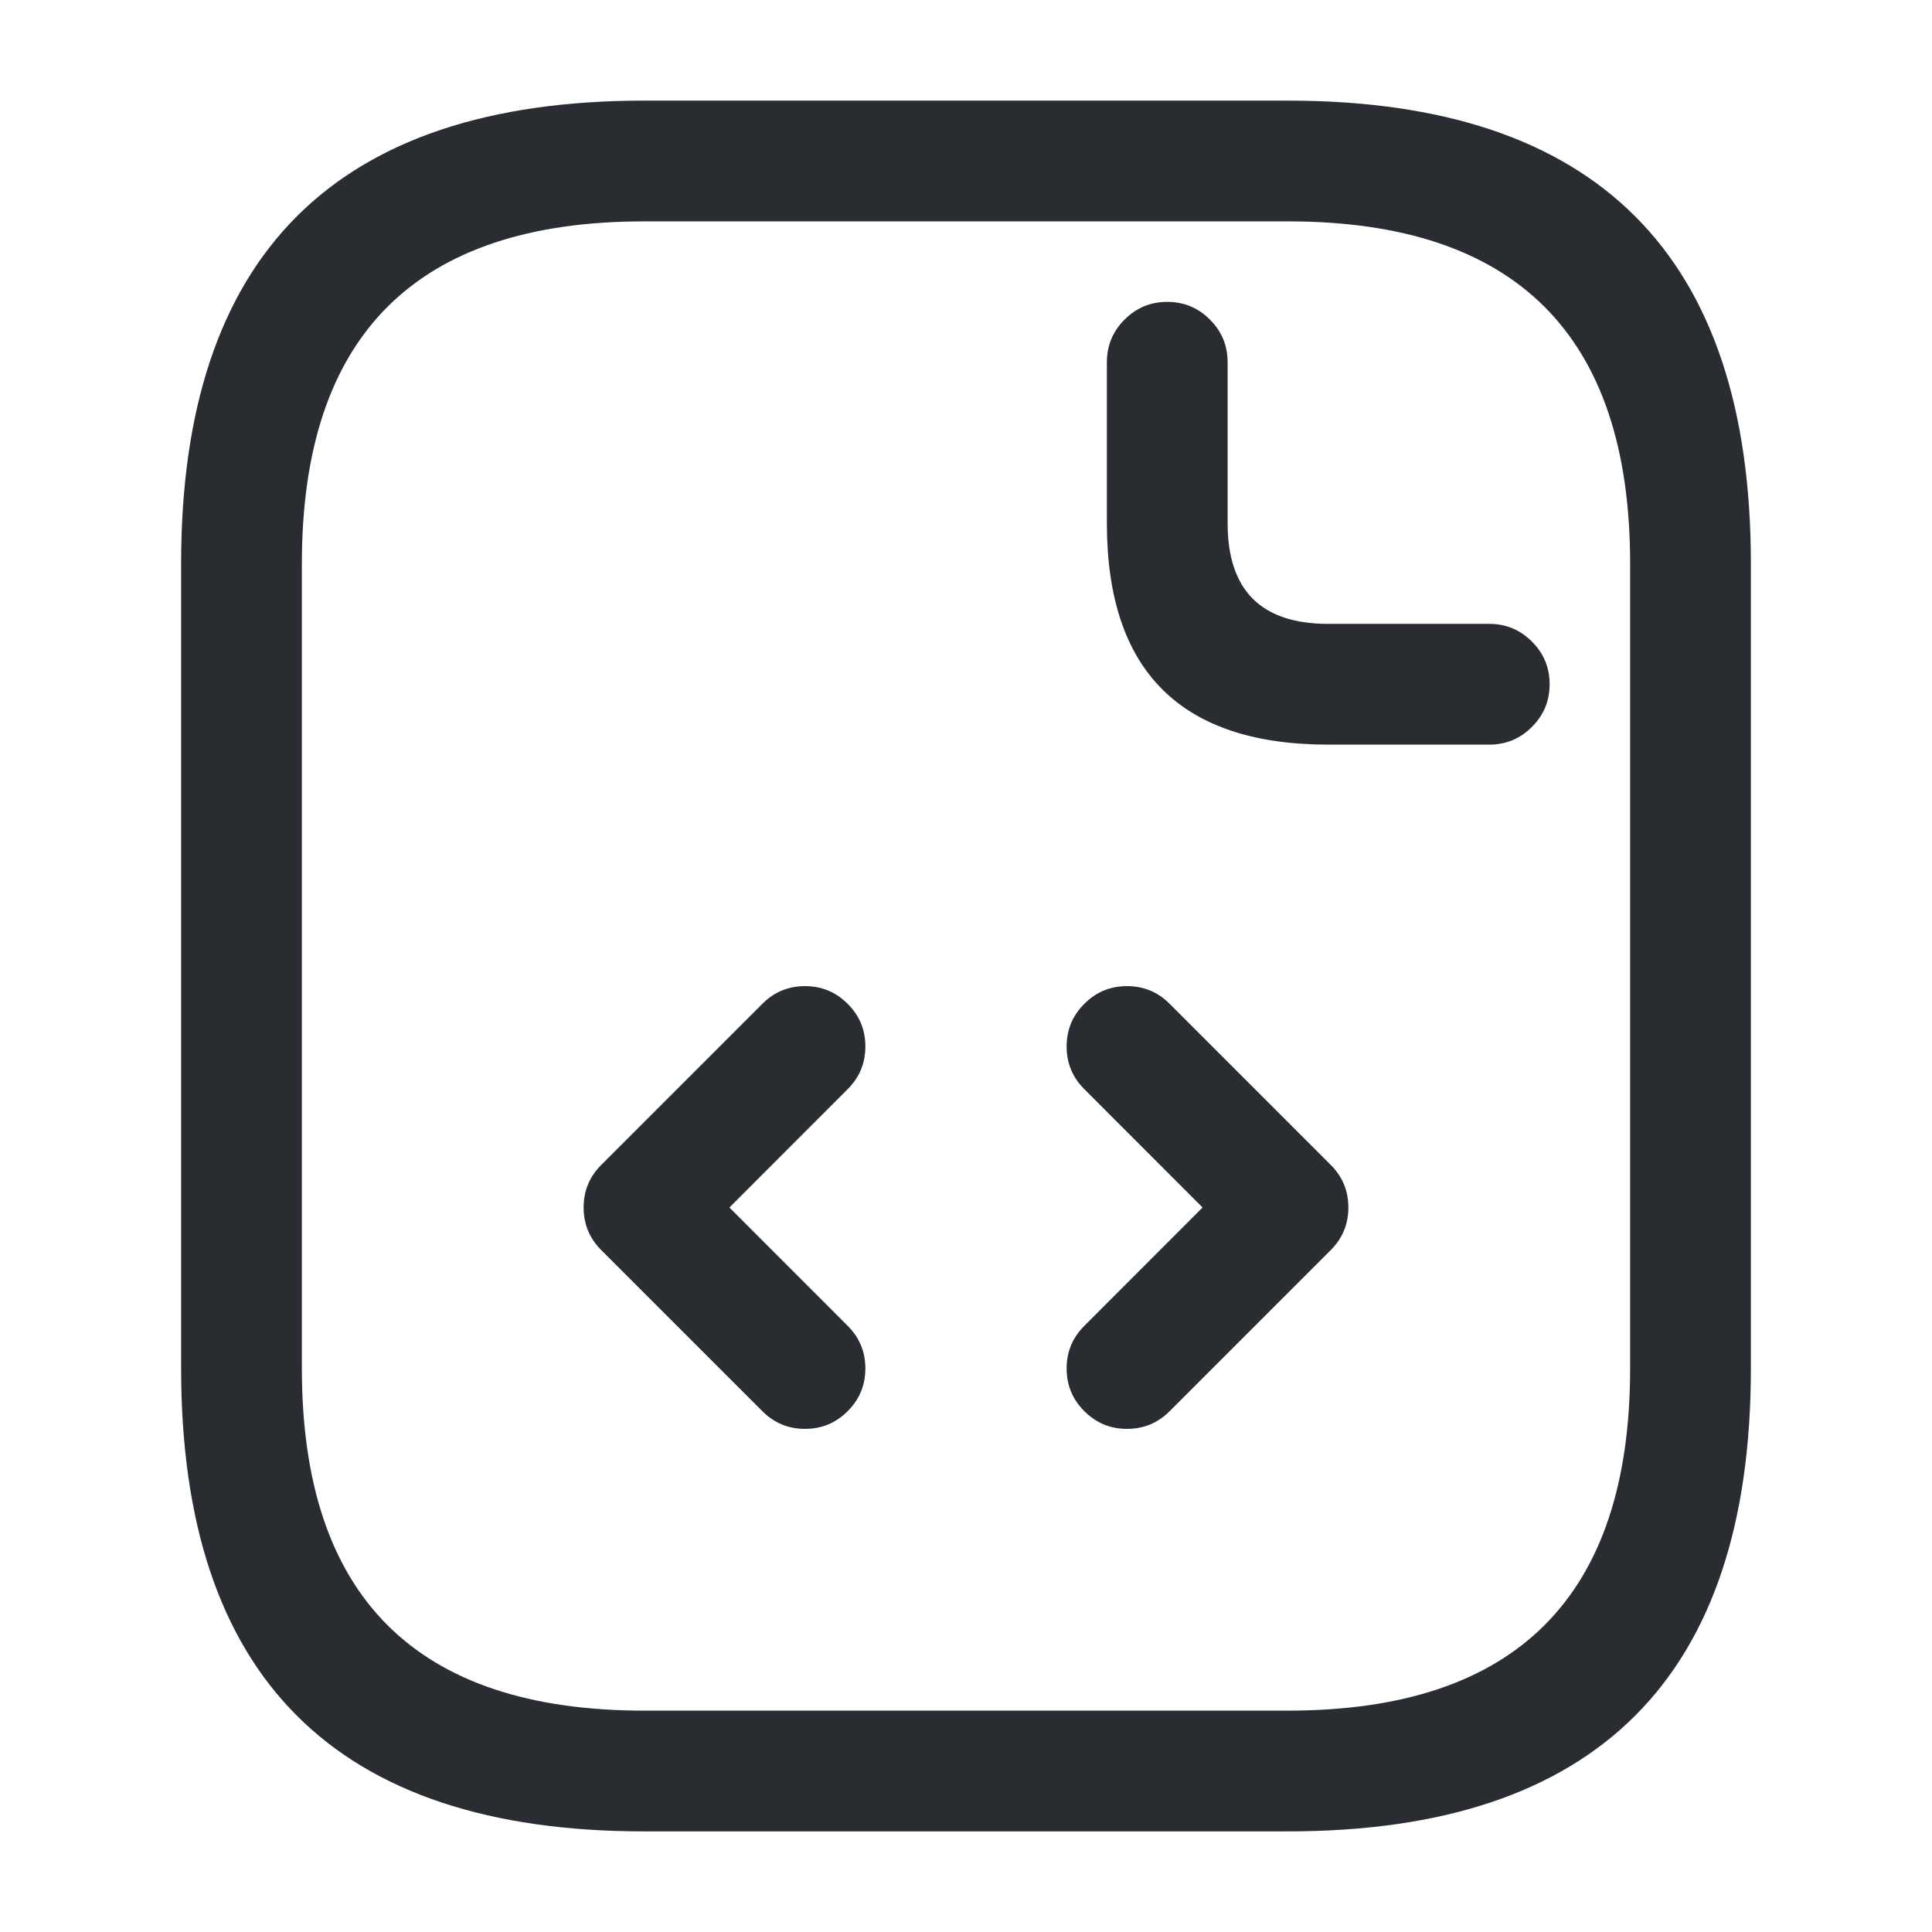 <svg xmlns="http://www.w3.org/2000/svg" width="24" height="24" viewBox="0 0 24 24">
  <defs/>
  <path fill="#292D32" d="M21.75,7 L21.75,17 Q21.75,22.75 16,22.75 L8,22.75 Q2.25,22.75 2.25,17 L2.25,7 Q2.25,1.25 8,1.25 L16,1.25 Q21.75,1.25 21.75,7 Z M20.25,7 Q20.25,2.75 16,2.75 L8,2.75 Q3.75,2.75 3.75,7 L3.75,17 Q3.75,21.25 8,21.25 L16,21.25 Q20.25,21.25 20.25,17 Z"/>
  <path fill="#292D32" d="M15.25,4.5 L15.25,6.5 Q15.25,7.75 16.5,7.75 L18.5,7.75 Q18.811,7.75 19.03,7.97 Q19.25,8.189 19.25,8.5 Q19.25,8.811 19.03,9.03 Q18.811,9.25 18.5,9.25 L16.5,9.25 Q13.75,9.25 13.75,6.5 L13.75,4.5 Q13.75,4.189 13.97,3.97 Q14.189,3.75 14.5,3.75 Q14.811,3.75 15.03,3.97 Q15.25,4.189 15.25,4.5 Z"/>
  <path fill="#292D32" d="M10.53,13.53 L9.061,15 L10.53,16.47 Q10.75,16.689 10.75,17 Q10.75,17.311 10.53,17.53 Q10.311,17.75 10,17.75 Q9.689,17.75 9.47,17.53 L7.47,15.53 Q7.25,15.311 7.25,15 Q7.25,14.689 7.47,14.47 L9.47,12.47 Q9.689,12.25 10,12.25 Q10.311,12.25 10.53,12.47 Q10.75,12.689 10.75,13 Q10.75,13.311 10.53,13.53 Z"/>
  <path fill="#292D32" d="M14.53,12.47 L16.53,14.47 Q16.75,14.689 16.75,15 Q16.75,15.311 16.53,15.53 L14.53,17.53 Q14.311,17.75 14,17.75 Q13.689,17.75 13.47,17.53 Q13.25,17.311 13.25,17 Q13.25,16.689 13.47,16.47 L14.939,15 L13.47,13.53 Q13.25,13.311 13.25,13 Q13.25,12.689 13.47,12.47 Q13.689,12.25 14,12.25 Q14.311,12.25 14.53,12.47 Z"/>
</svg>

